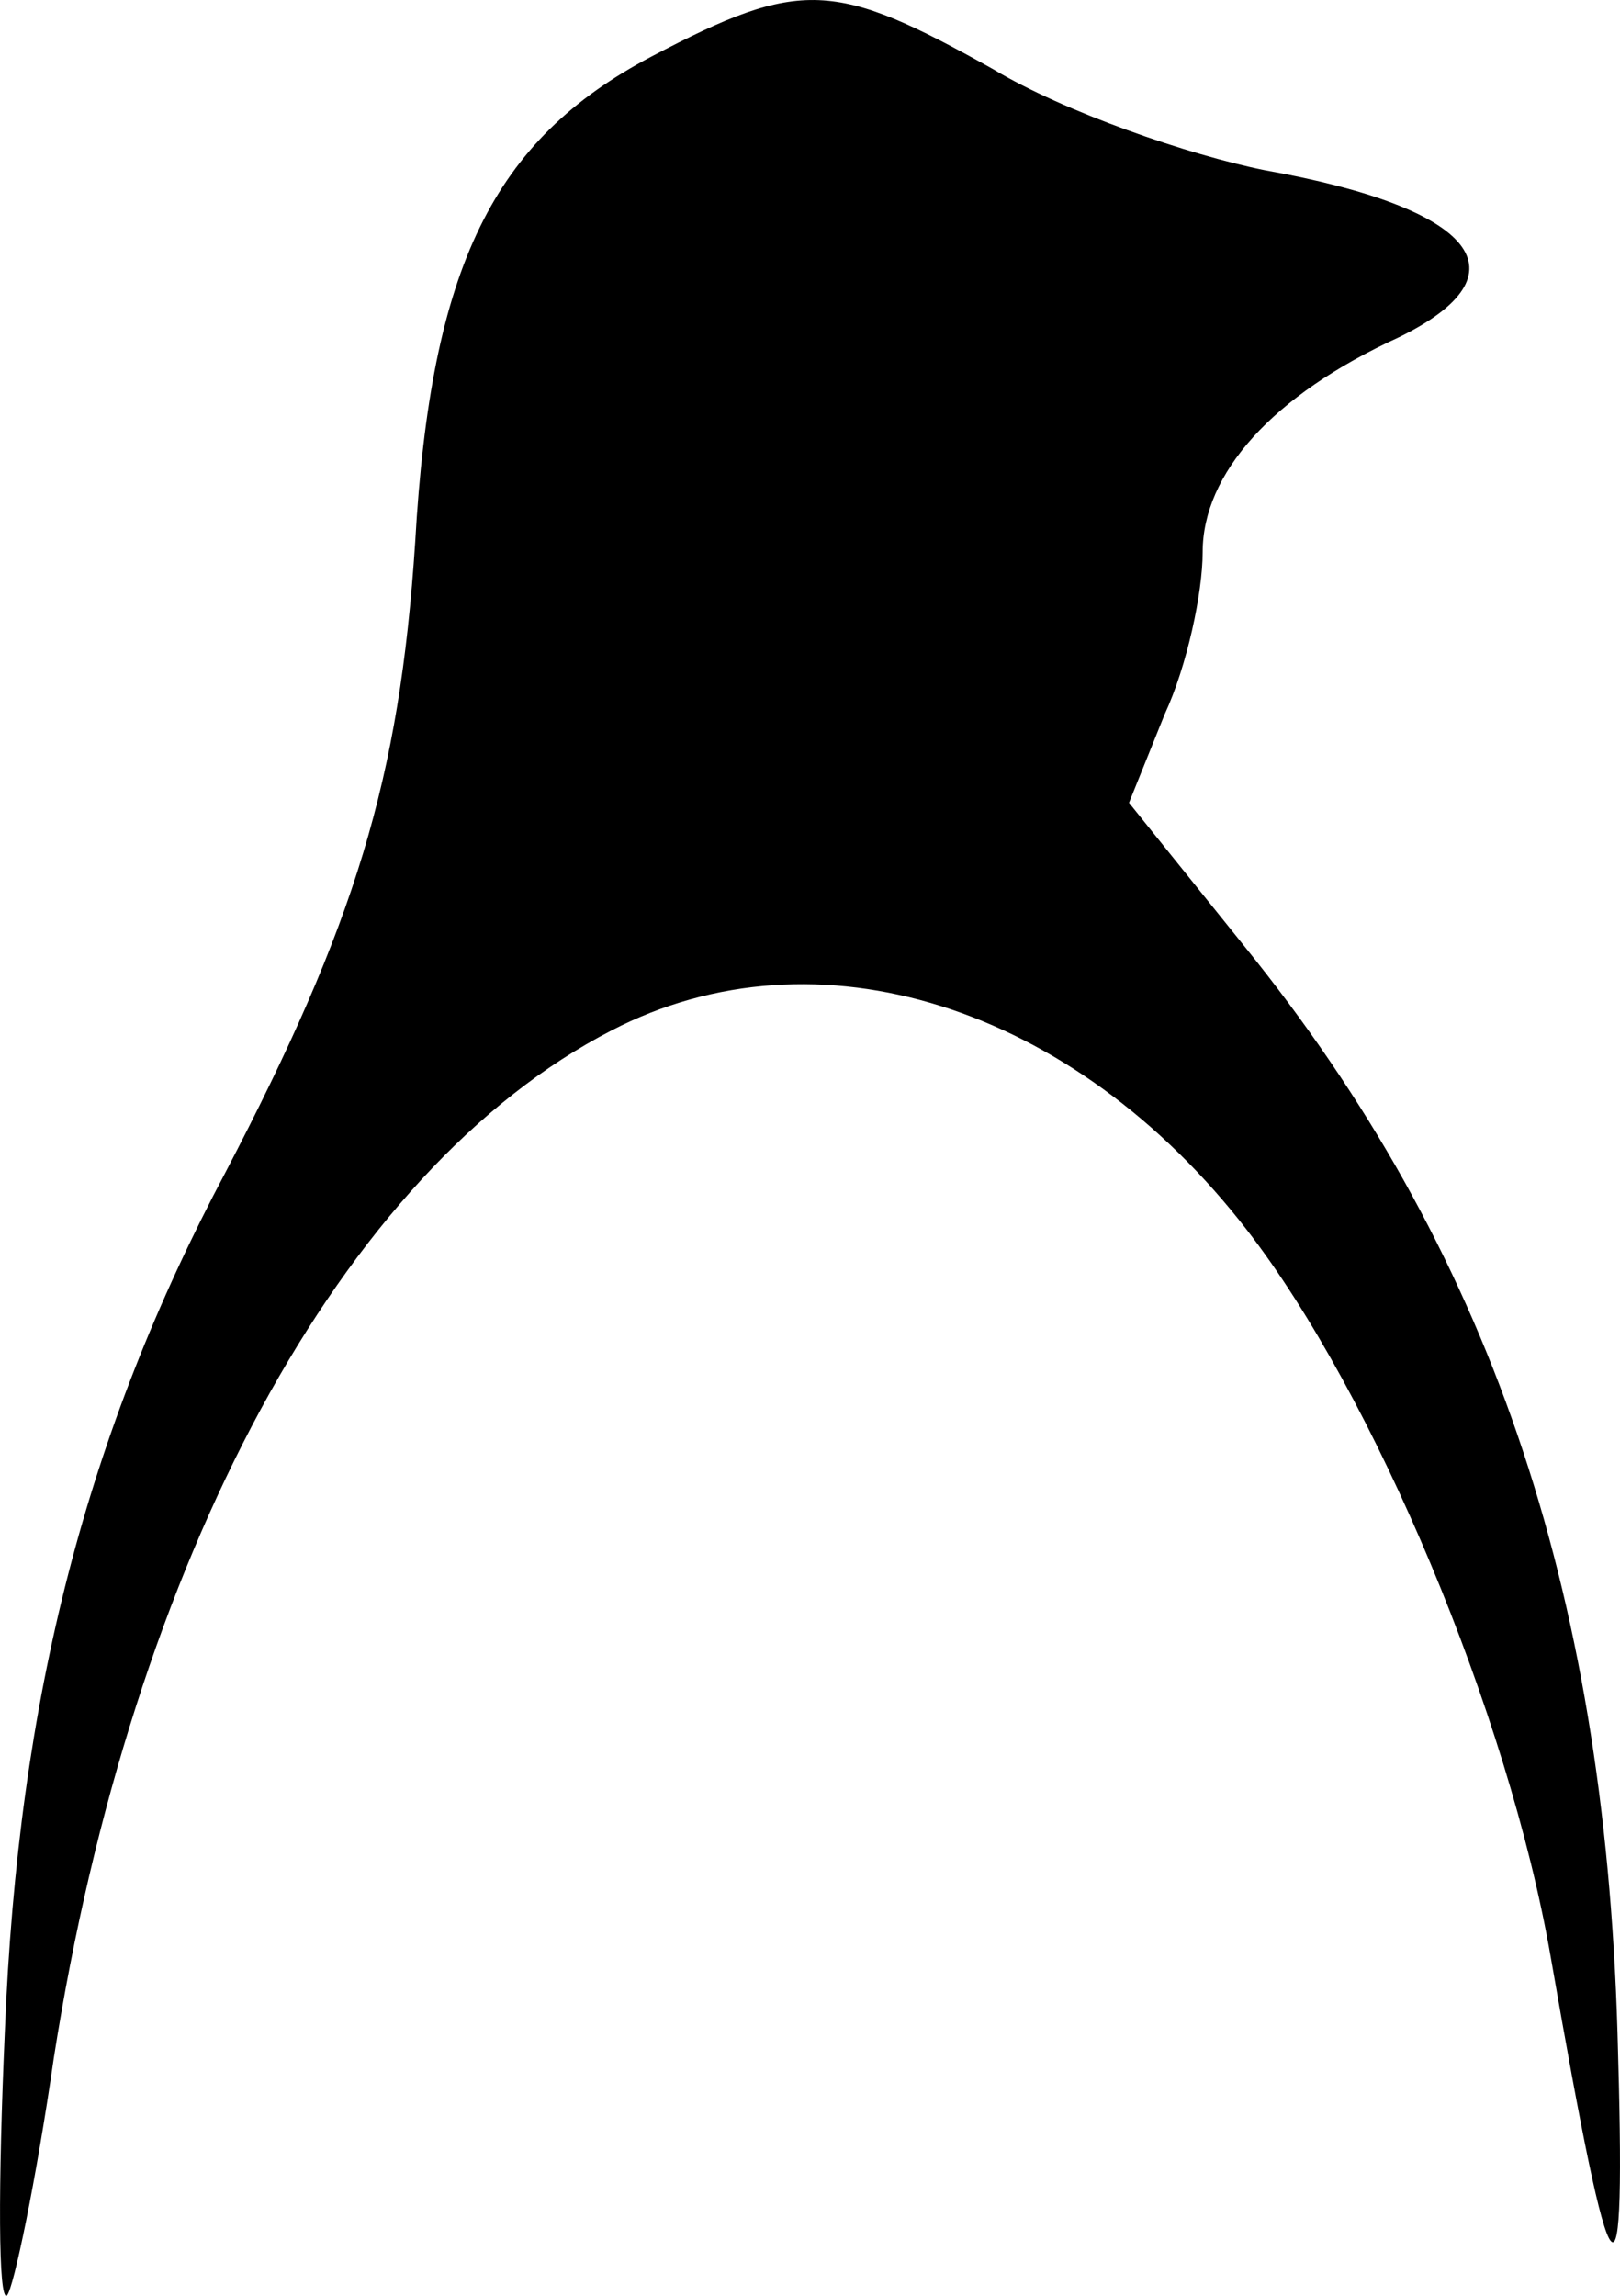 <svg width="24" height="34" viewBox="0 0 24 34" fill="none" xmlns="http://www.w3.org/2000/svg">
<path d="M9.654 0.836C7.308 2.072 6.382 3.945 6.151 8.029C5.92 11.552 5.259 13.687 3.342 17.359C1.293 21.218 0.269 25.115 0.071 30.098C-0.028 32.346 -0.028 34.107 0.104 33.995C0.203 33.883 0.533 32.309 0.798 30.473C1.954 23.092 5.061 17.322 9.059 15.261C12.1 13.687 15.9 14.886 18.477 18.221C20.361 20.656 22.344 25.377 22.972 28.974C23.897 34.295 24.095 34.52 23.963 30.098C23.765 23.466 22.046 18.483 18.444 14.024L16.726 11.889L17.255 10.577C17.585 9.865 17.817 8.779 17.817 8.179C17.817 7.018 18.841 5.856 20.724 4.995C22.641 4.058 21.881 3.084 18.742 2.522C17.618 2.297 15.768 1.66 14.71 1.023C12.364 -0.288 11.868 -0.326 9.654 0.836Z" fill="black"/>
</svg>
